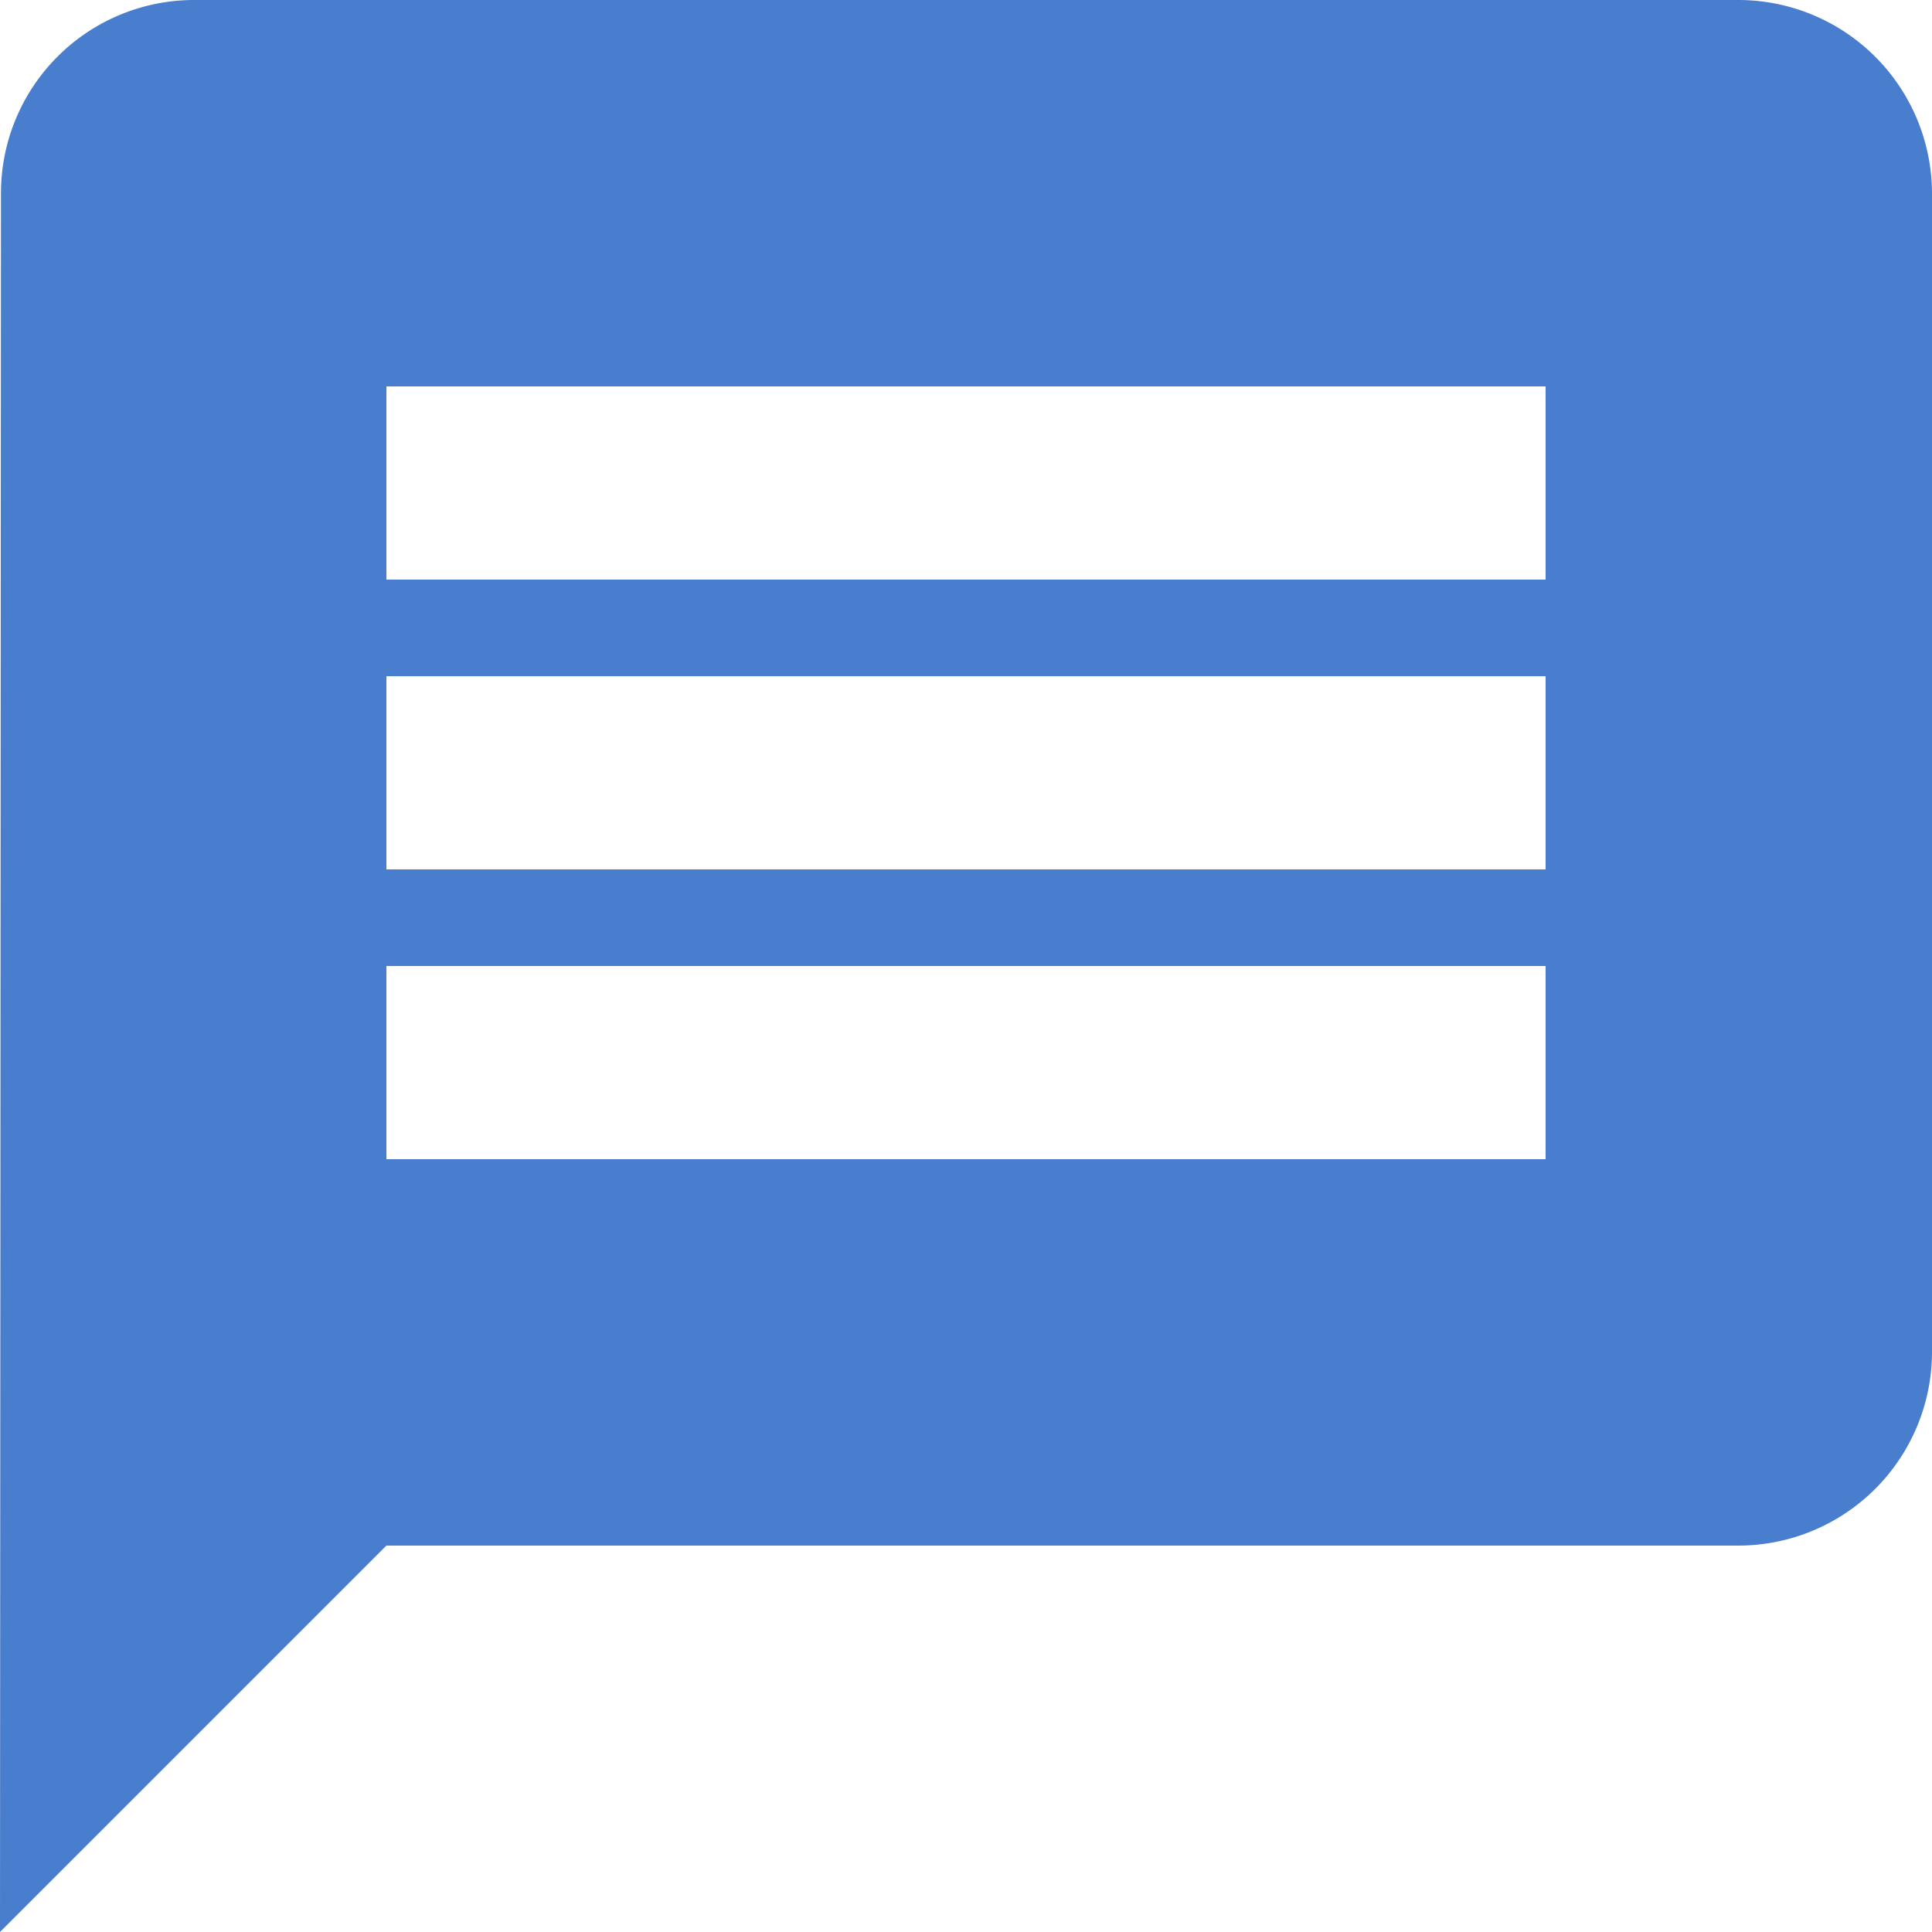 <svg xmlns="http://www.w3.org/2000/svg" width="30" height="30" viewBox="0 0 30 30">
  <path id="Icon_material-message" data-name="Icon material-message" d="M30,3H6A3,3,0,0,0,3.015,6L3,33l6-6H30a3.009,3.009,0,0,0,3-3V6A3.009,3.009,0,0,0,30,3ZM27,21H9V18H27Zm0-4.5H9v-3H27ZM27,12H9V9H27Z" transform="translate(-3 -3)" fill="#497dcd"/>
</svg>

